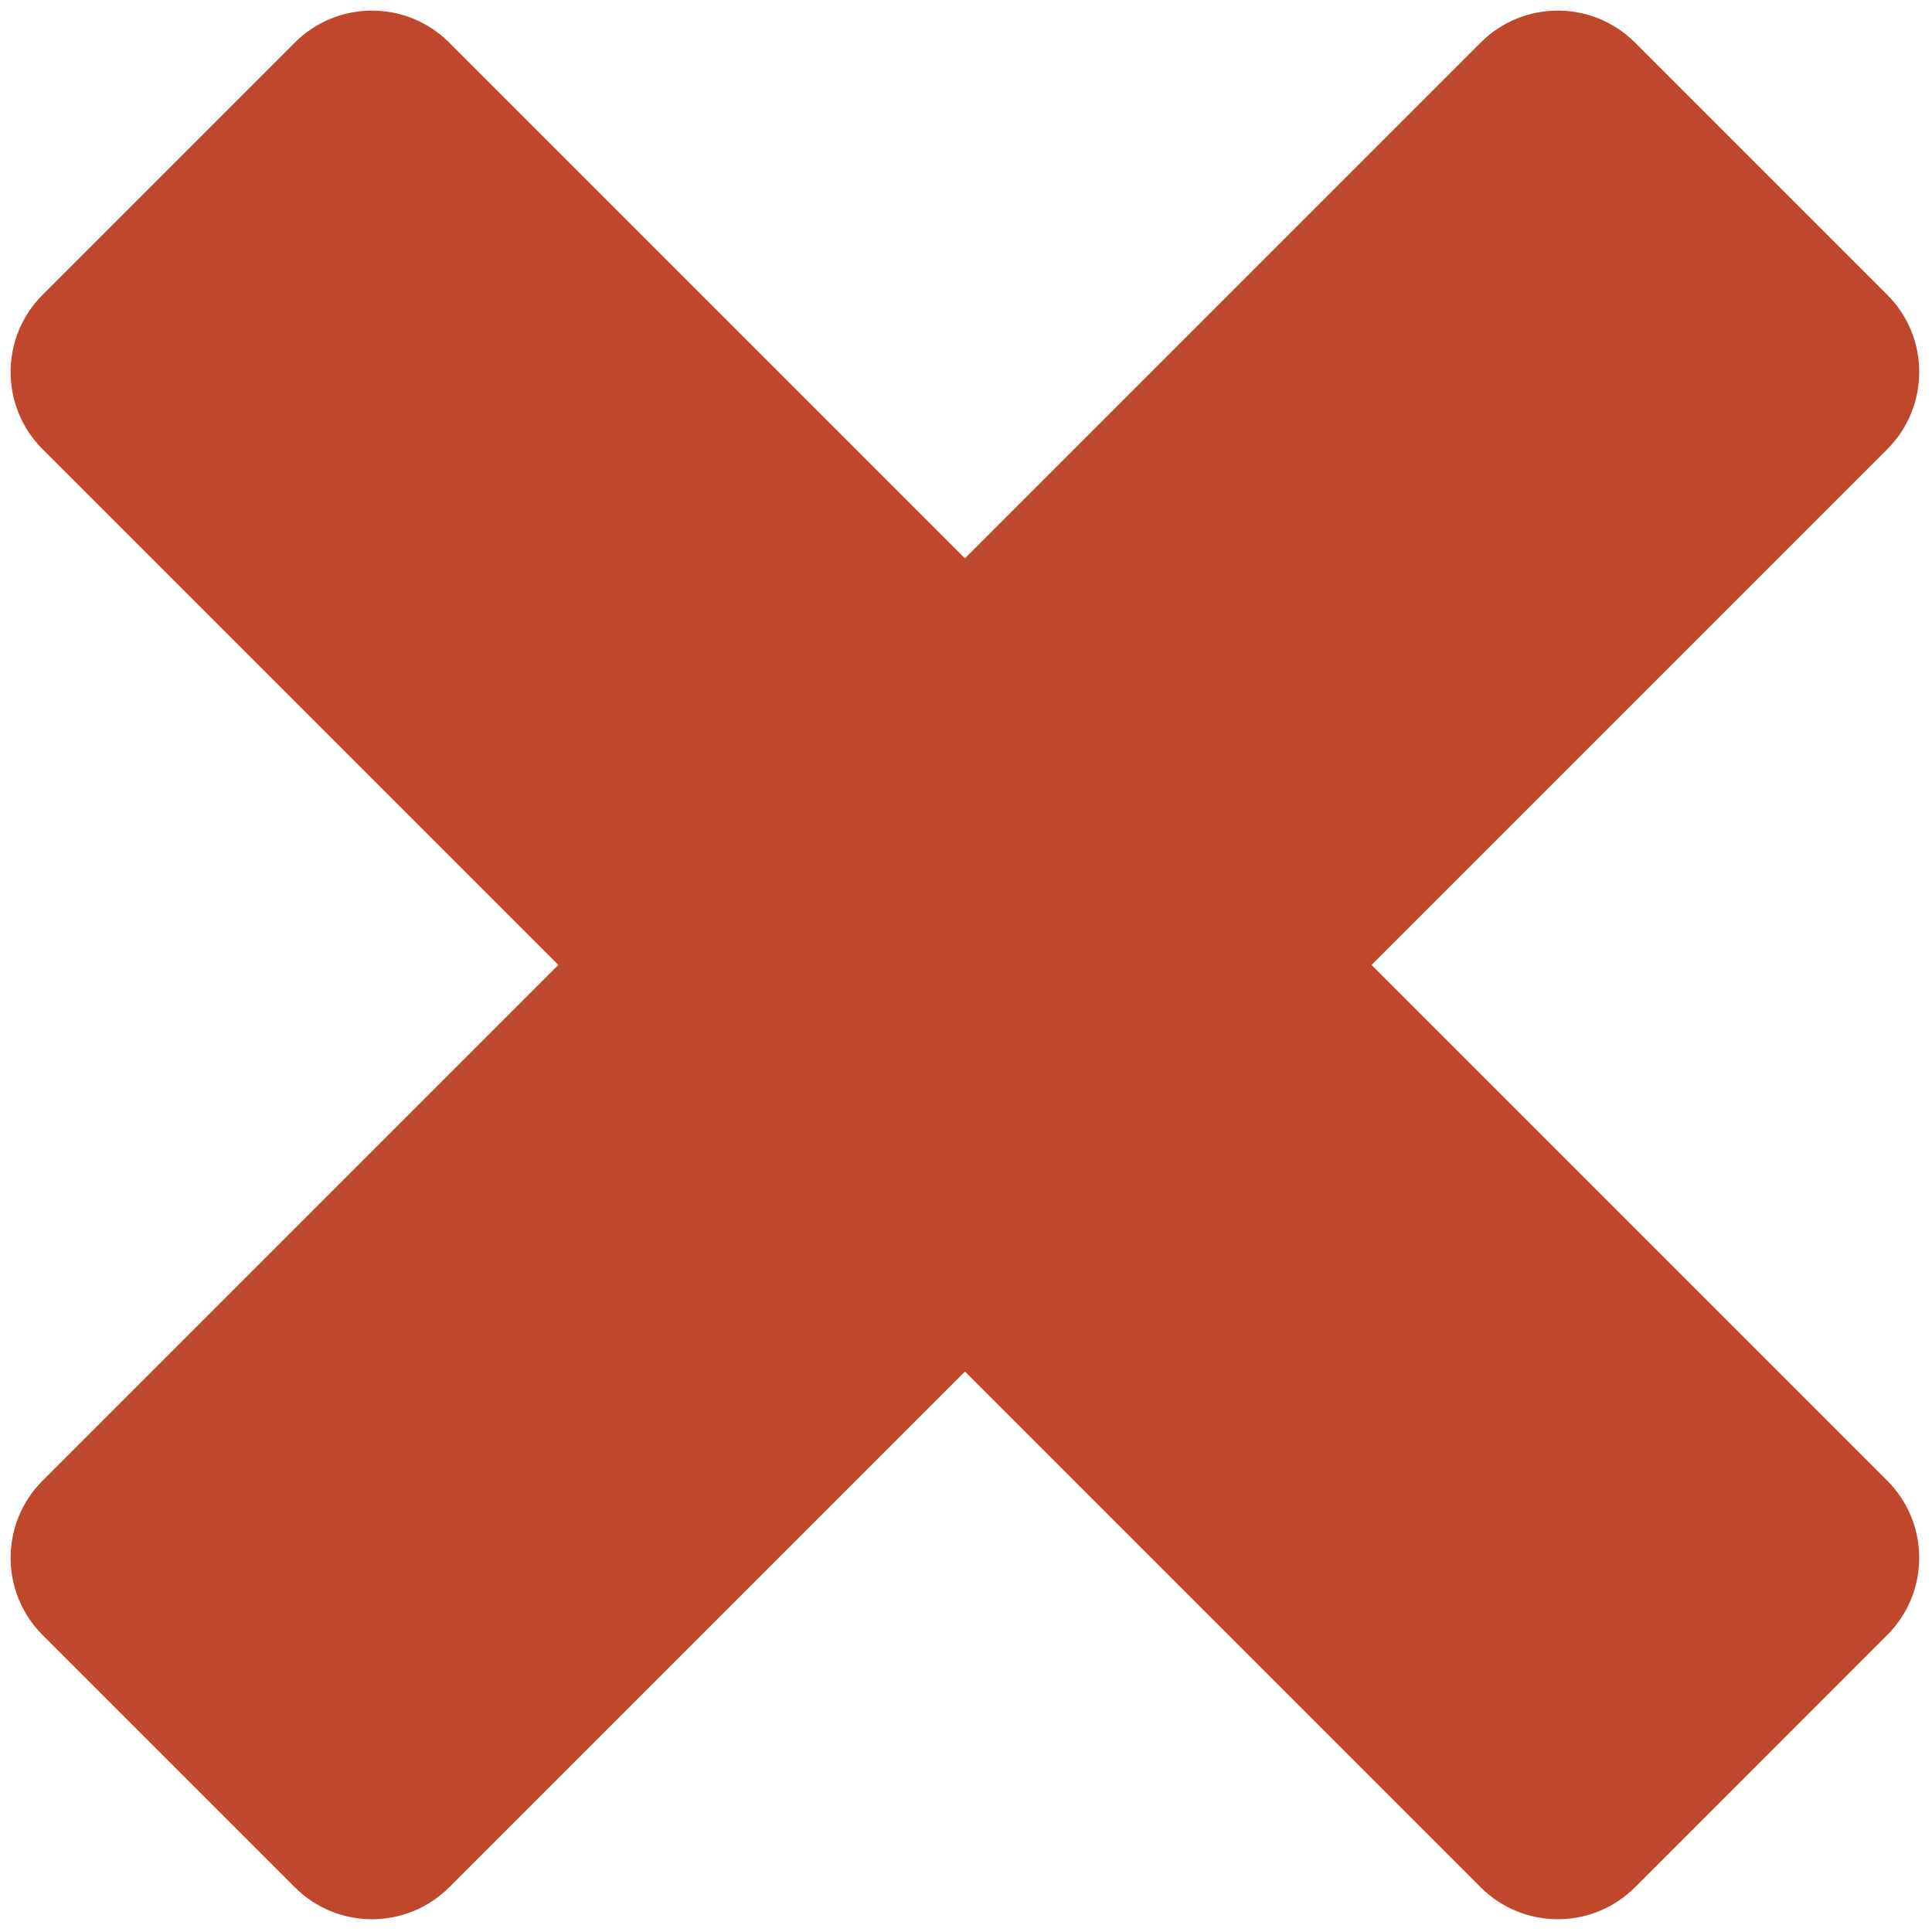 <svg xmlns="http://www.w3.org/2000/svg" xmlns:xlink="http://www.w3.org/1999/xlink" version="1.1" width="44" height="44" viewBox="0 0 256 256" xml:space="preserve">

<defs>
</defs>
<g style="stroke: none; stroke-width: 0; stroke-dasharray: none; stroke-linecap: butt; stroke-linejoin: miter; stroke-miterlimit: 10; fill: none; fill-rule: nonzero; opacity: 1;" transform="translate(1.407 1.407) scale(2.81 2.81)" >
	<path d="M 13.4 88.492 L 1.508 76.6 c -2.011 -2.011 -2.011 -5.271 0 -7.282 L 69.318 1.508 c 2.011 -2.011 5.271 -2.011 7.282 0 L 88.492 13.4 c 2.011 2.011 2.011 5.271 0 7.282 L 20.682 88.492 C 18.671 90.503 15.411 90.503 13.4 88.492 z" style="stroke: none; stroke-width: 1; stroke-dasharray: none; stroke-linecap: butt; stroke-linejoin: miter; stroke-miterlimit: 10; fill: #BF482C; fill-rule: nonzero; opacity: 1;" transform=" matrix(1 0 0 1 0 0) " stroke-linecap="round" />
	<path d="M 69.318 88.492 L 1.508 20.682 c -2.011 -2.011 -2.011 -5.271 0 -7.282 L 13.4 1.508 c 2.011 -2.011 5.271 -2.011 7.282 0 l 67.809 67.809 c 2.011 2.011 2.011 5.271 0 7.282 L 76.6 88.492 C 74.589 90.503 71.329 90.503 69.318 88.492 z" style="stroke: none; stroke-width: 1; stroke-dasharray: none; stroke-linecap: butt; stroke-linejoin: miter; stroke-miterlimit: 10; fill: #BF482C; fill-rule: nonzero; opacity: 1;" transform=" matrix(1 0 0 1 0 0) " stroke-linecap="round" />
</g>
</svg>